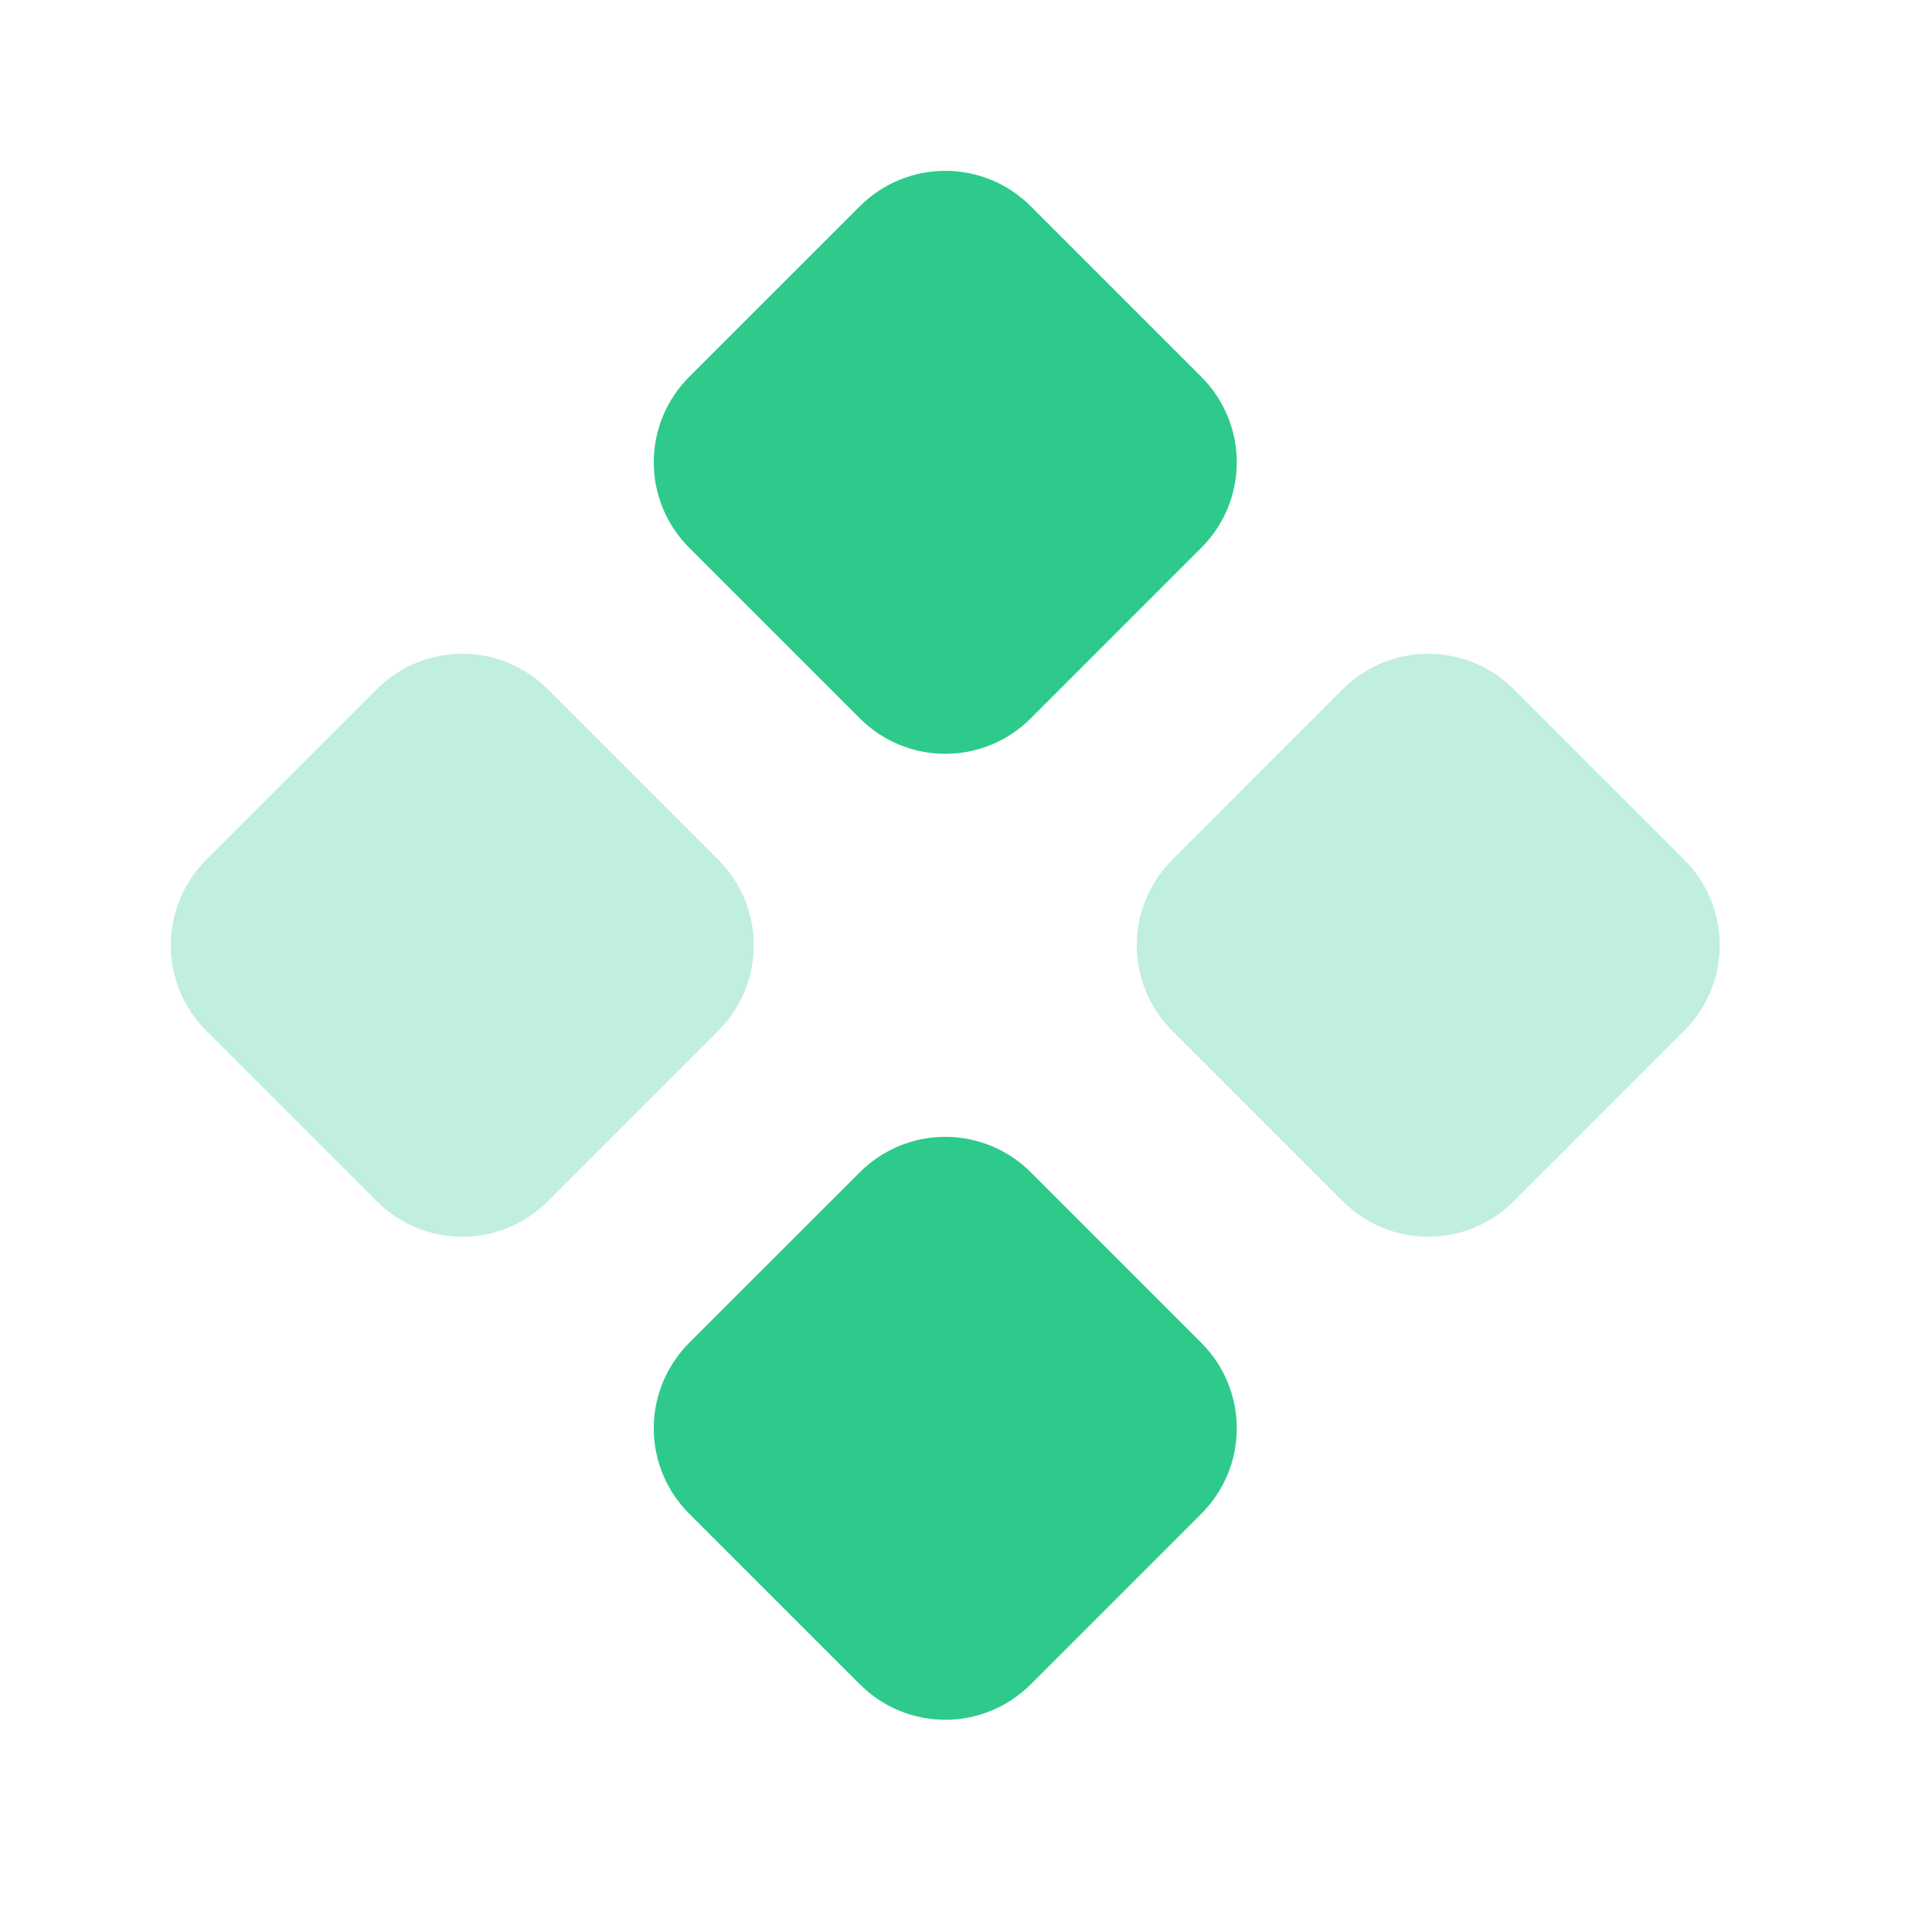 <svg width="45" height="45" viewBox="0 0 45 45" fill="none" xmlns="http://www.w3.org/2000/svg">
<path opacity="0.3" fill-rule="evenodd" clip-rule="evenodd" d="M4.801 20.028L8.779 16.05C9.307 15.523 10.022 15.227 10.768 15.227C11.514 15.227 12.229 15.523 12.756 16.05L16.733 20.028C17.261 20.556 17.557 21.271 17.557 22.017C17.557 22.763 17.261 23.478 16.733 24.005L12.756 27.982C12.229 28.51 11.514 28.806 10.768 28.806C10.022 28.806 9.307 28.51 8.779 27.982L4.801 24.005C4.274 23.478 3.978 22.763 3.978 22.017C3.978 21.271 4.274 20.556 4.801 20.028H4.801ZM27.301 20.028L31.278 16.05C31.806 15.523 32.521 15.227 33.267 15.227C34.013 15.227 34.728 15.523 35.255 16.05L39.232 20.028C39.76 20.556 40.056 21.271 40.056 22.017C40.056 22.763 39.76 23.478 39.232 24.005L35.256 27.982C34.729 28.51 34.014 28.806 33.268 28.806C32.522 28.806 31.807 28.51 31.279 27.982L27.301 24.005C26.774 23.478 26.477 22.763 26.477 22.017C26.477 21.271 26.774 20.556 27.301 20.028H27.301Z" fill="#2DCA8C"/>
<path fill-rule="evenodd" clip-rule="evenodd" d="M16.051 31.279L20.029 27.302C20.557 26.775 21.272 26.479 22.018 26.479C22.764 26.479 23.479 26.775 24.006 27.302L27.983 31.279C28.511 31.807 28.807 32.522 28.807 33.268C28.807 34.014 28.511 34.729 27.983 35.256L24.006 39.233C23.479 39.761 22.764 40.057 22.018 40.057C21.272 40.057 20.557 39.761 20.029 39.233L16.051 35.256C15.524 34.729 15.227 34.014 15.227 33.268C15.227 32.522 15.524 31.807 16.051 31.279ZM16.051 8.779L20.029 4.802C20.557 4.275 21.272 3.979 22.018 3.979C22.764 3.979 23.479 4.275 24.006 4.802L27.983 8.779C28.511 9.307 28.807 10.022 28.807 10.768C28.807 11.514 28.511 12.229 27.983 12.756L24.006 16.734C23.479 17.262 22.764 17.558 22.018 17.558C21.272 17.558 20.557 17.262 20.029 16.734L16.051 12.756C15.524 12.229 15.227 11.514 15.227 10.768C15.227 10.022 15.524 9.307 16.051 8.779Z" fill="#2DCA8C"/>
</svg>
